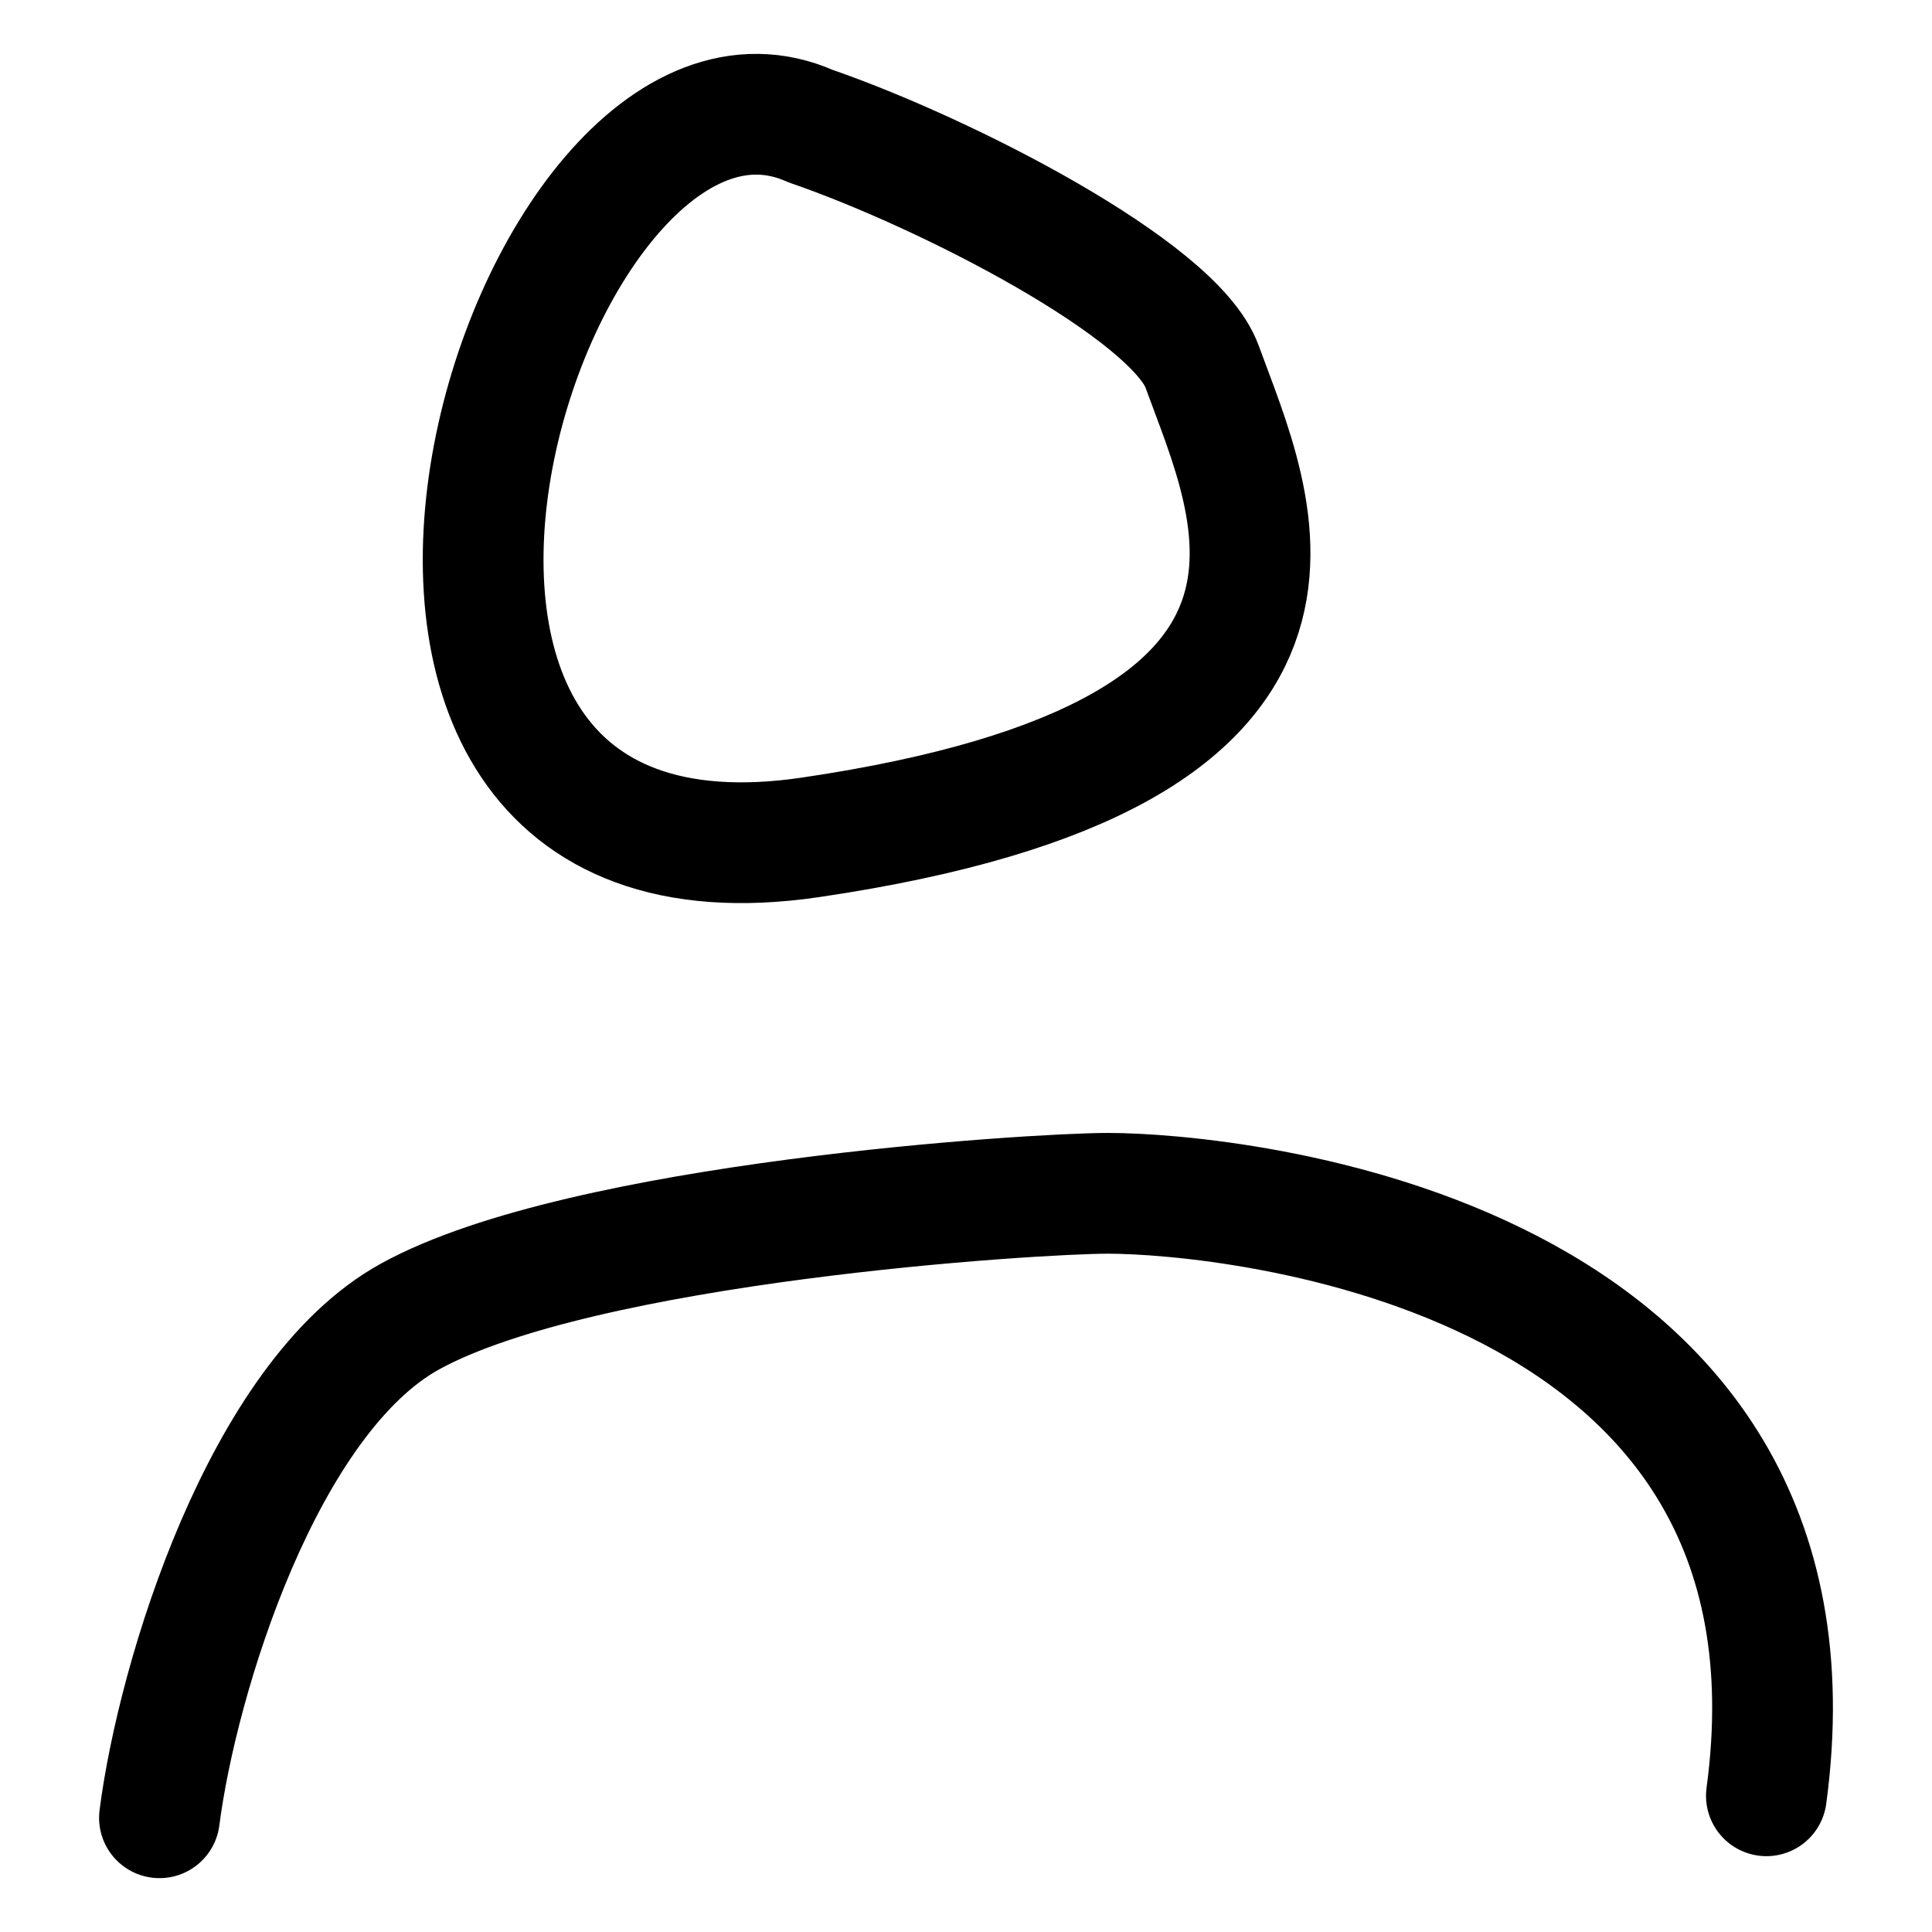 <svg width="32" height="32" viewBox="0 0 32 32" fill="none" xmlns="http://www.w3.org/2000/svg">
  <path d="M2.641 30.108C2.94 27.777 4.36 23.144 6.792 21.805C9.646 20.233 17.14 19.765 18.35 19.765C20.365 19.765 30.478 20.712 29.257 29.744M13.426 2.089C15.685 2.868 19.451 4.806 19.911 6.073C20.753 8.394 22.815 12.483 13.426 13.869C4.037 15.255 8.722 0.002 13.426 2.089Z" stroke="black" stroke-width="2" stroke-linecap="round" stroke-linejoin="round"/>
</svg>
